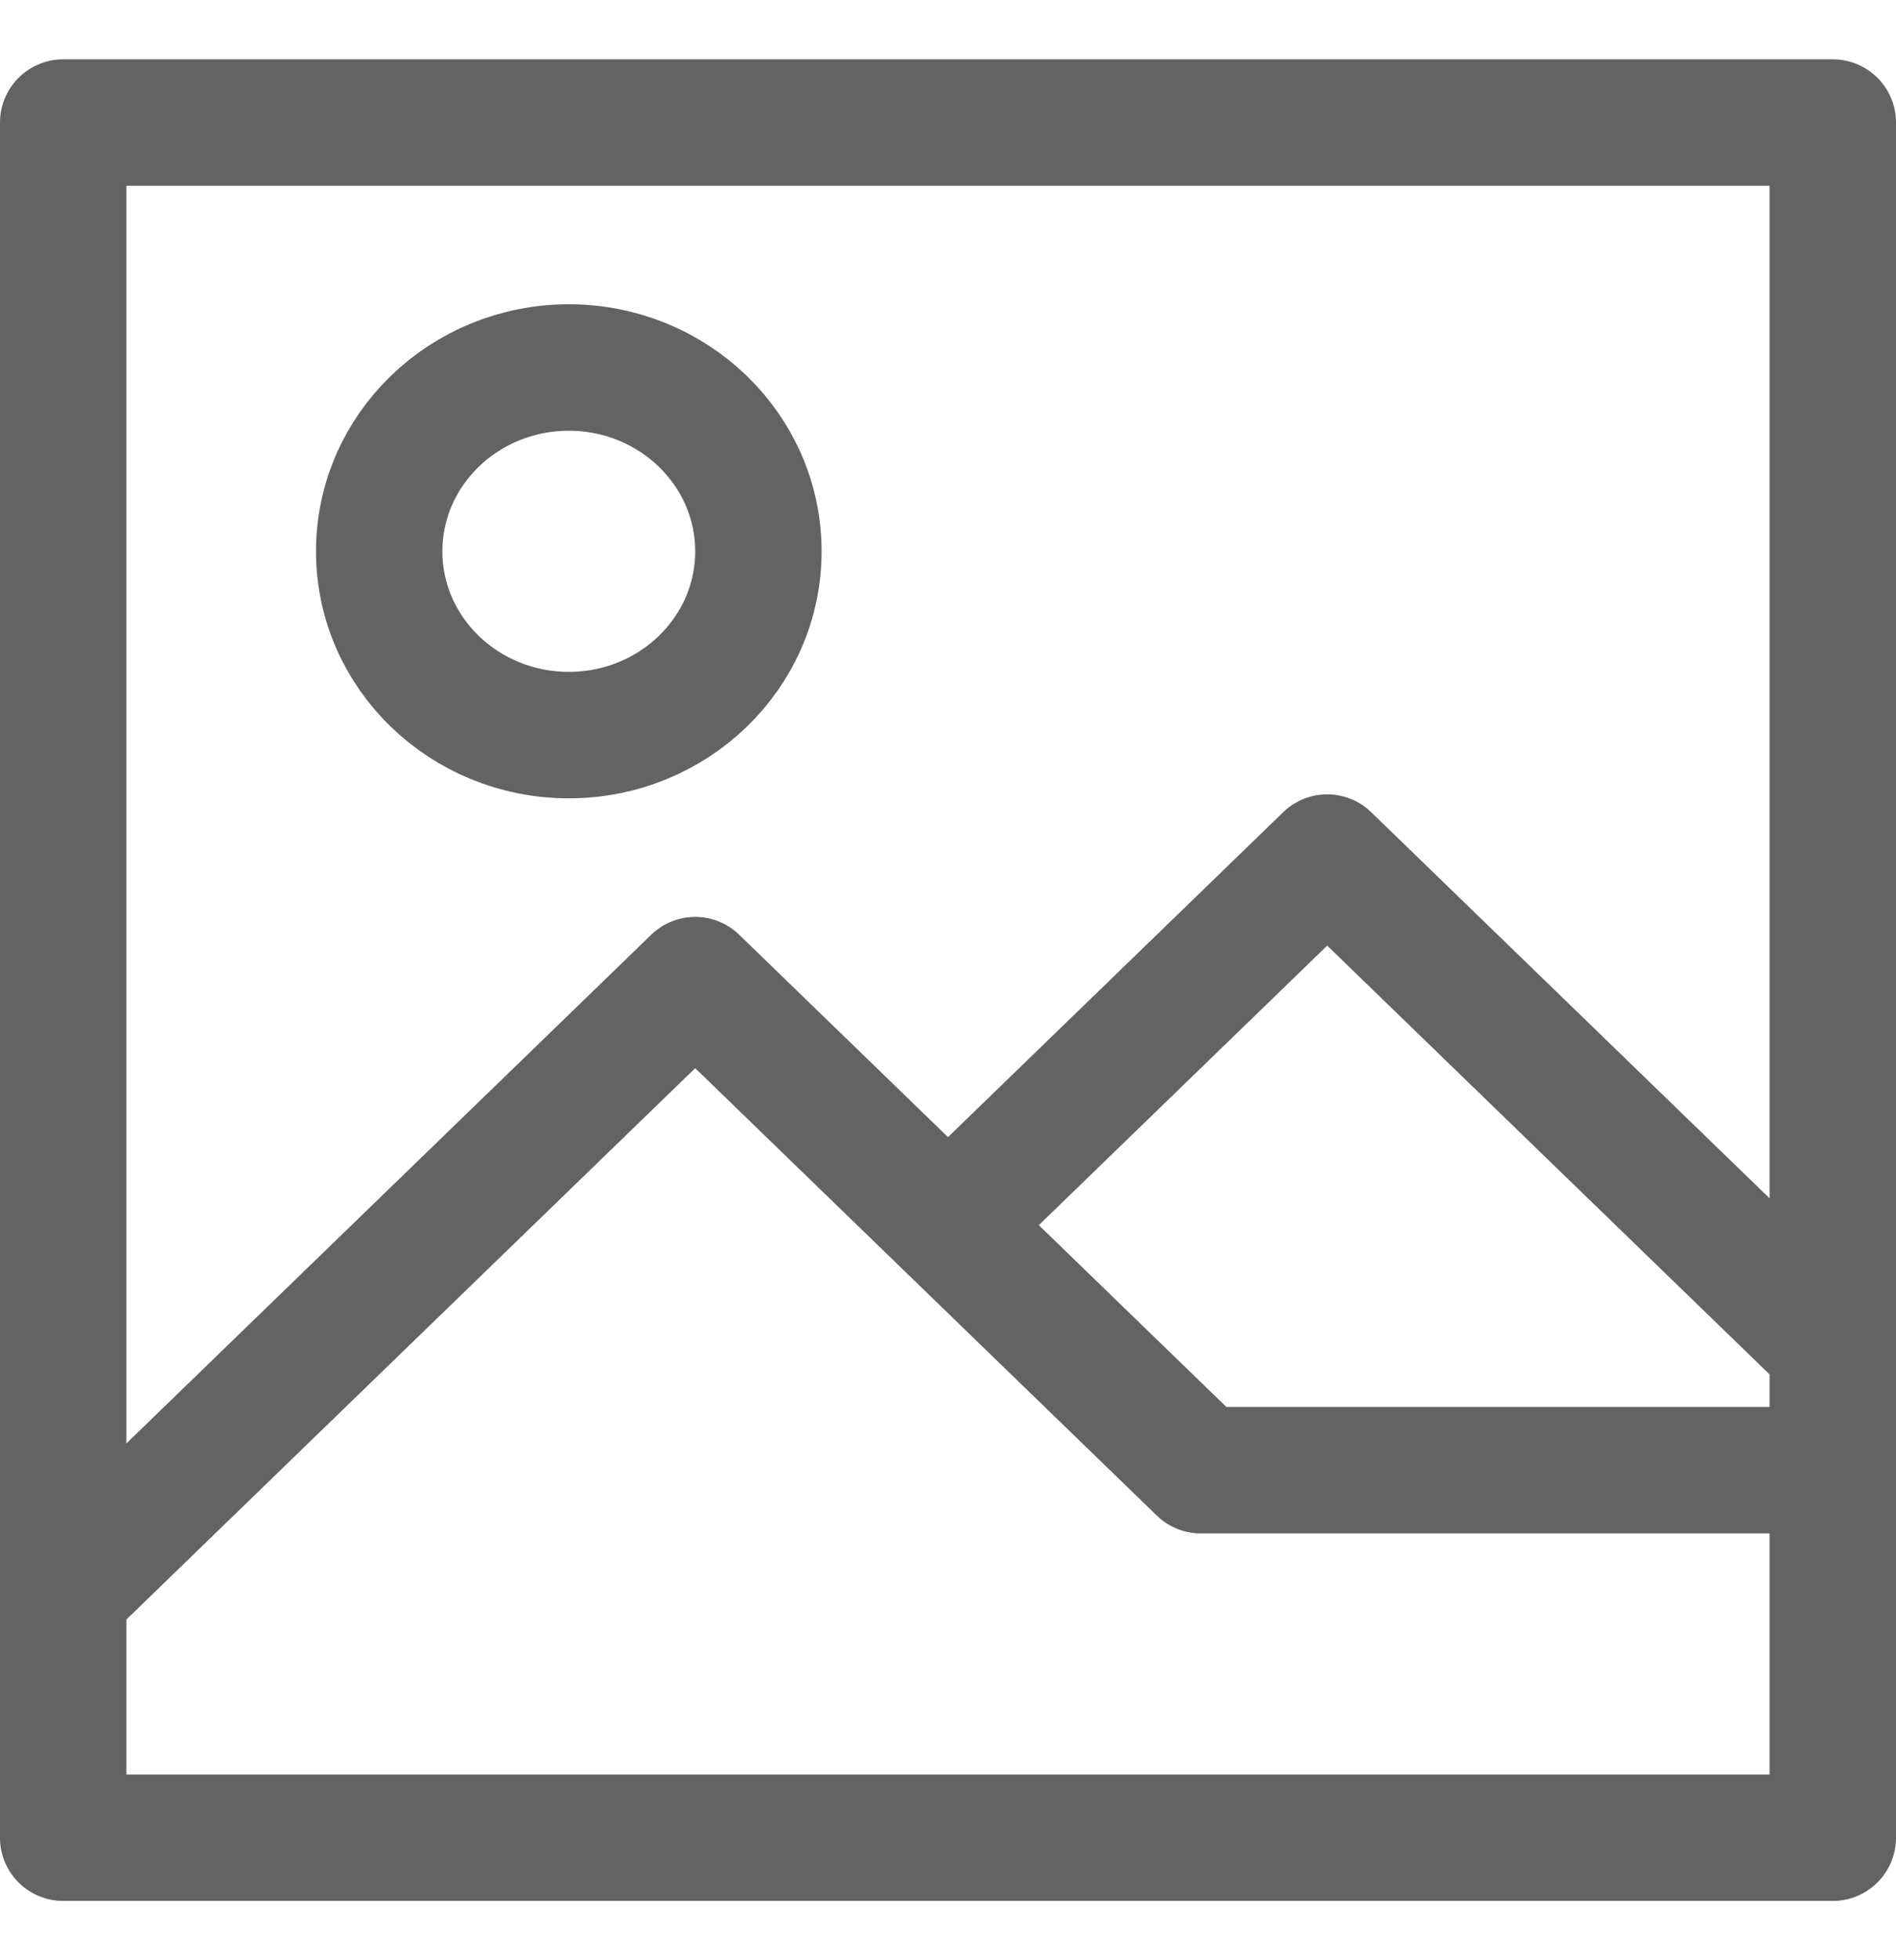 <svg width="30" height="31" viewBox="0 0 30 31" fill="none" xmlns="http://www.w3.org/2000/svg">
<g clip-path="url(#clip0_194_766)">
<path d="M15 19.375L21 13.562L29 21.312V29.062H1V23.25M19 23.25L11 15.5L1 25.188V1.938H29V23.25H19Z" stroke="#636363" stroke-width="2" stroke-linecap="round" stroke-linejoin="round"/>
<path d="M9 11.625C10.657 11.625 12 10.324 12 8.719C12 7.114 10.657 5.812 9 5.812C7.343 5.812 6 7.114 6 8.719C6 10.324 7.343 11.625 9 11.625Z" stroke="#636363" stroke-width="2" stroke-linecap="round" stroke-linejoin="round"/>
</g>
<defs>
<clipPath id="clip0_194_766">
<rect width="30" height="31" fill="white"/>
</clipPath>
</defs>
</svg>
